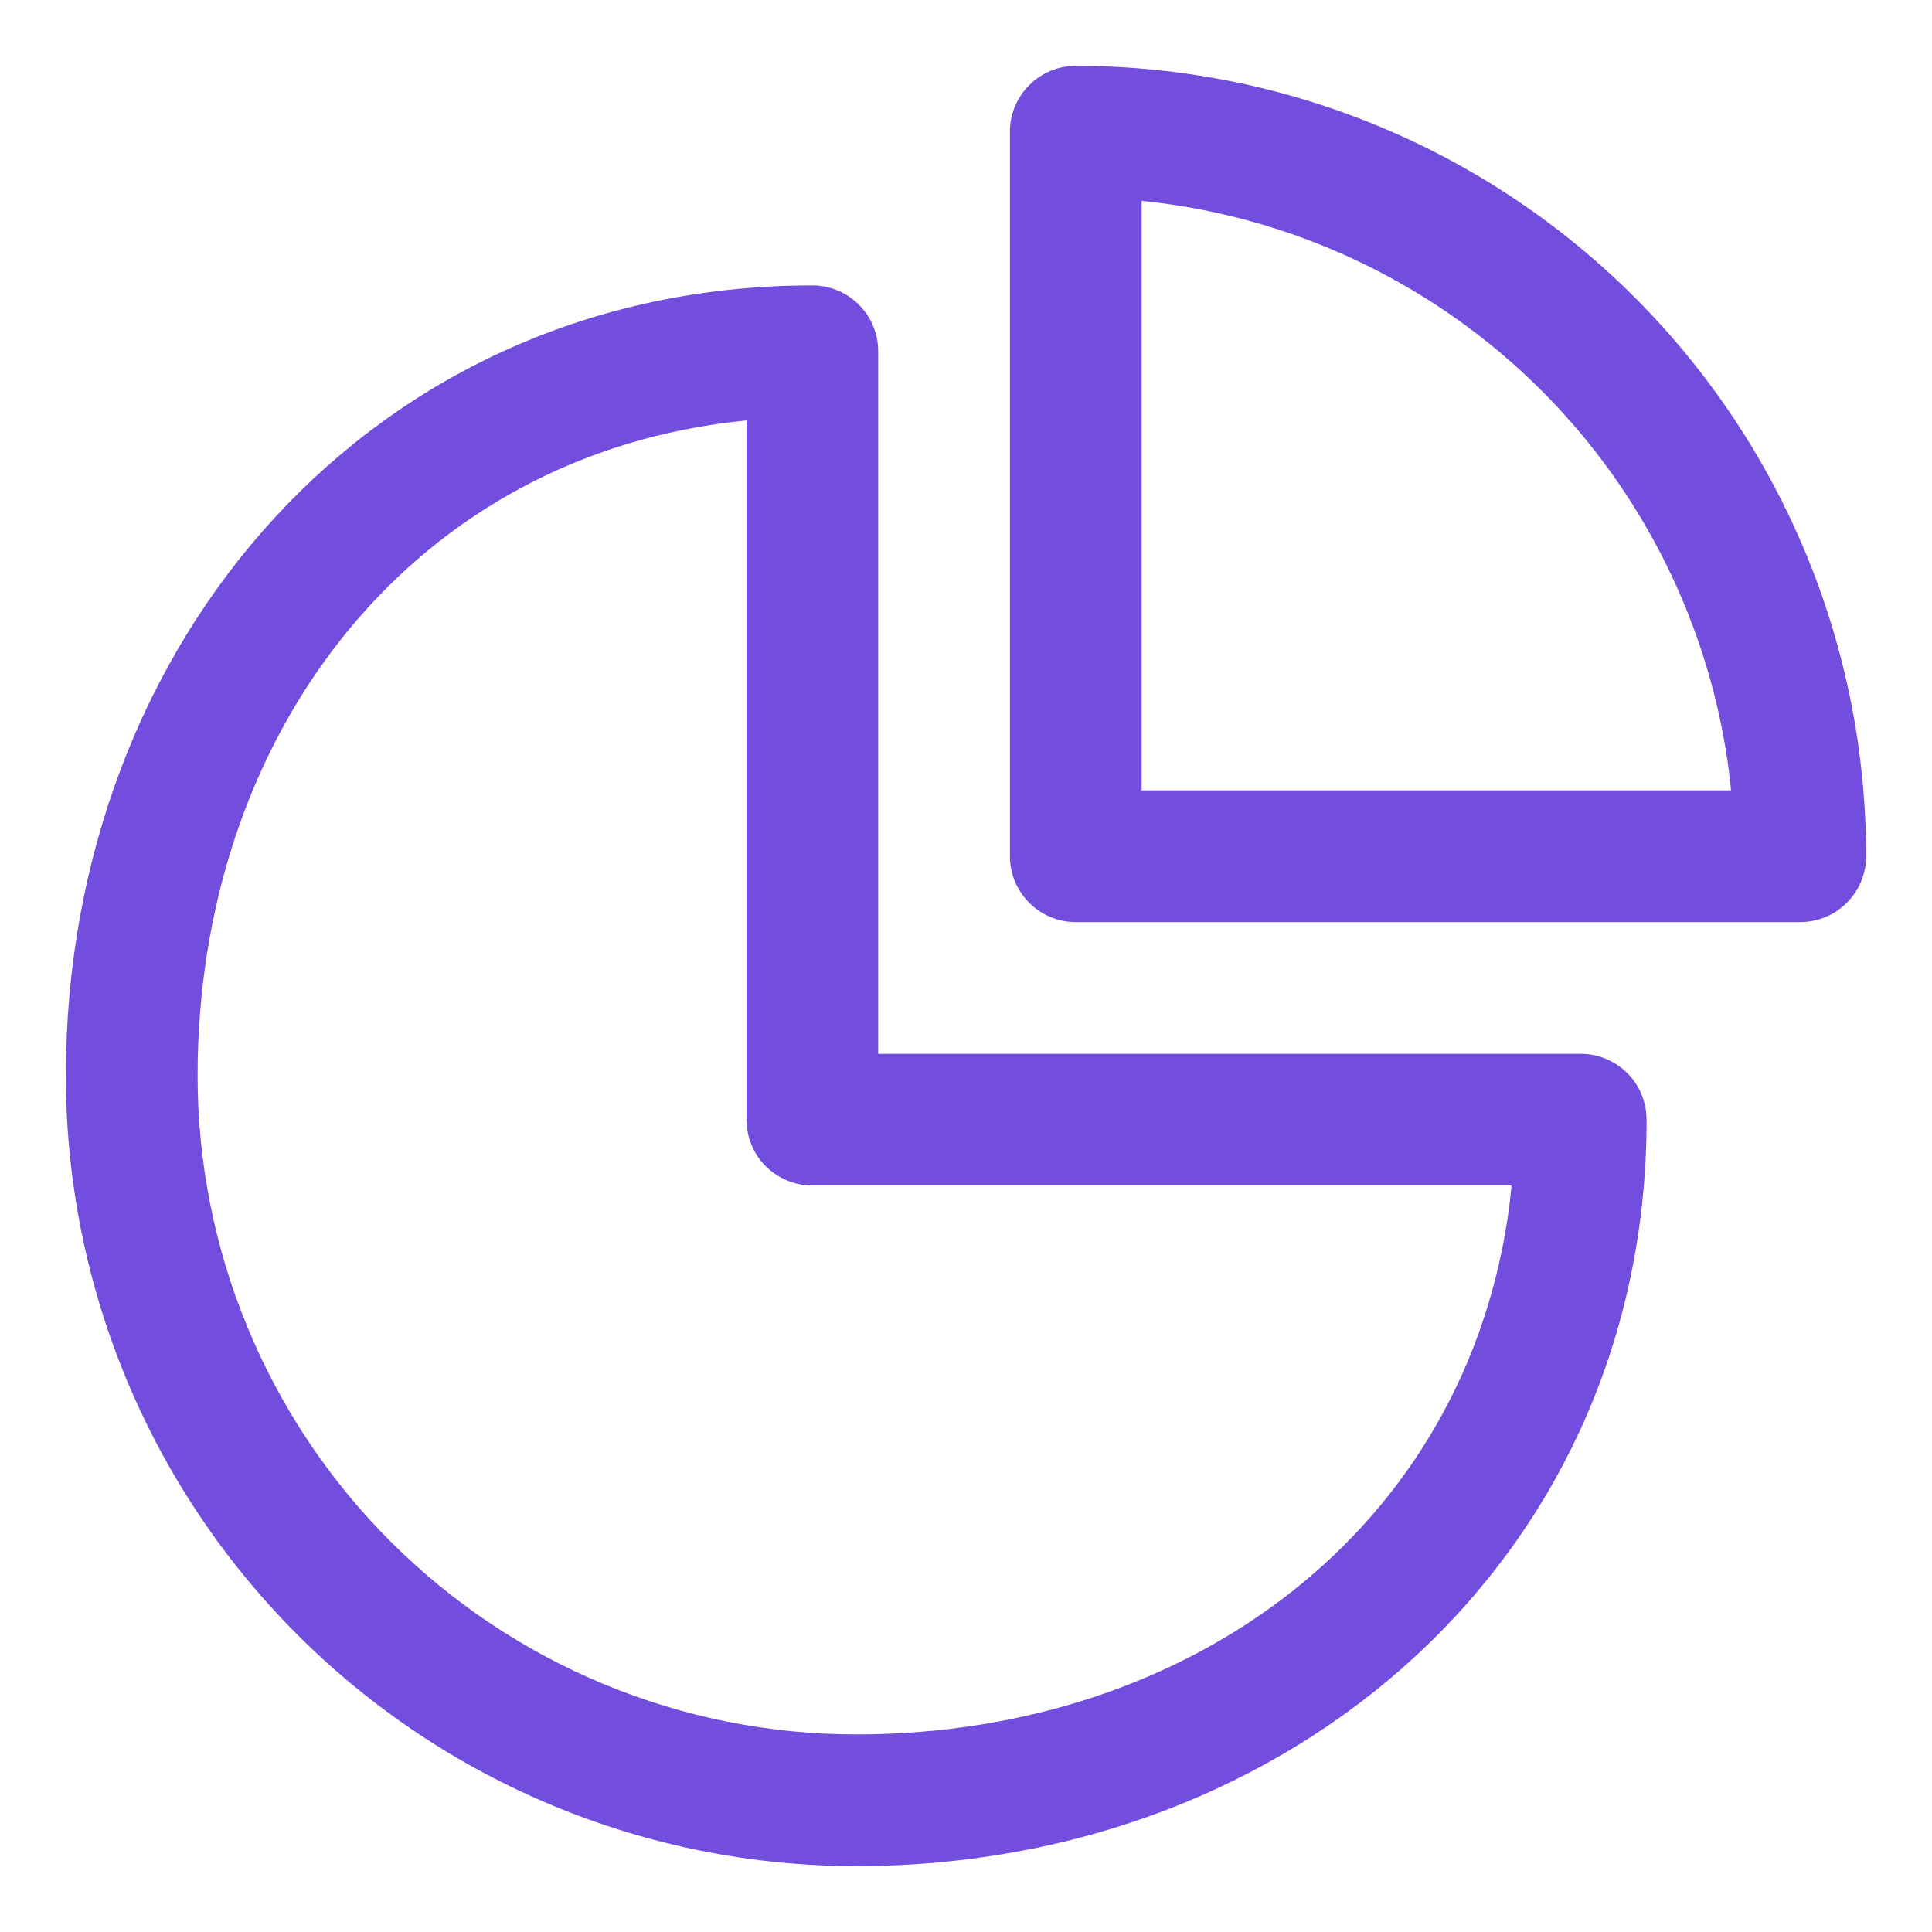 <svg width="22" height="22" viewBox="0 0 22 22" fill="none" xmlns="http://www.w3.org/2000/svg">
<path d="M9.25 3.25C9.449 3.25 9.64 3.329 9.78 3.47C9.921 3.61 10 3.801 10 4V12H18C18.181 12 18.356 12.066 18.493 12.185C18.63 12.304 18.718 12.468 18.743 12.648L18.75 12.75C18.75 17.72 14.72 21.25 9.75 21.25C7.363 21.25 5.074 20.302 3.386 18.614C1.698 16.926 0.75 14.637 0.75 12.25C0.75 7.28 4.28 3.25 9.25 3.25ZM8.5 4.787L8.291 4.811C4.601 5.281 2.25 8.433 2.25 12.25C2.25 14.239 3.04 16.147 4.447 17.553C5.853 18.96 7.761 19.75 9.75 19.75C13.567 19.75 16.718 17.398 17.19 13.709L17.212 13.5H9.25C9.069 13.5 8.894 13.434 8.757 13.315C8.62 13.196 8.532 13.032 8.507 12.852L8.5 12.75V4.787ZM12.25 0.75C14.637 0.75 16.926 1.698 18.614 3.386C20.302 5.074 21.25 7.363 21.25 9.75C21.25 9.949 21.171 10.14 21.03 10.28C20.89 10.421 20.699 10.5 20.5 10.5H12.25C12.051 10.5 11.86 10.421 11.72 10.28C11.579 10.14 11.5 9.949 11.5 9.75V1.5C11.5 1.301 11.579 1.11 11.72 0.97C11.86 0.829 12.051 0.75 12.25 0.75ZM13 2.287V9H19.712L19.689 8.791C19.476 7.147 18.725 5.619 17.553 4.447C16.381 3.275 14.853 2.524 13.209 2.311L13 2.287Z" fill="#734DDE"/>
</svg>
